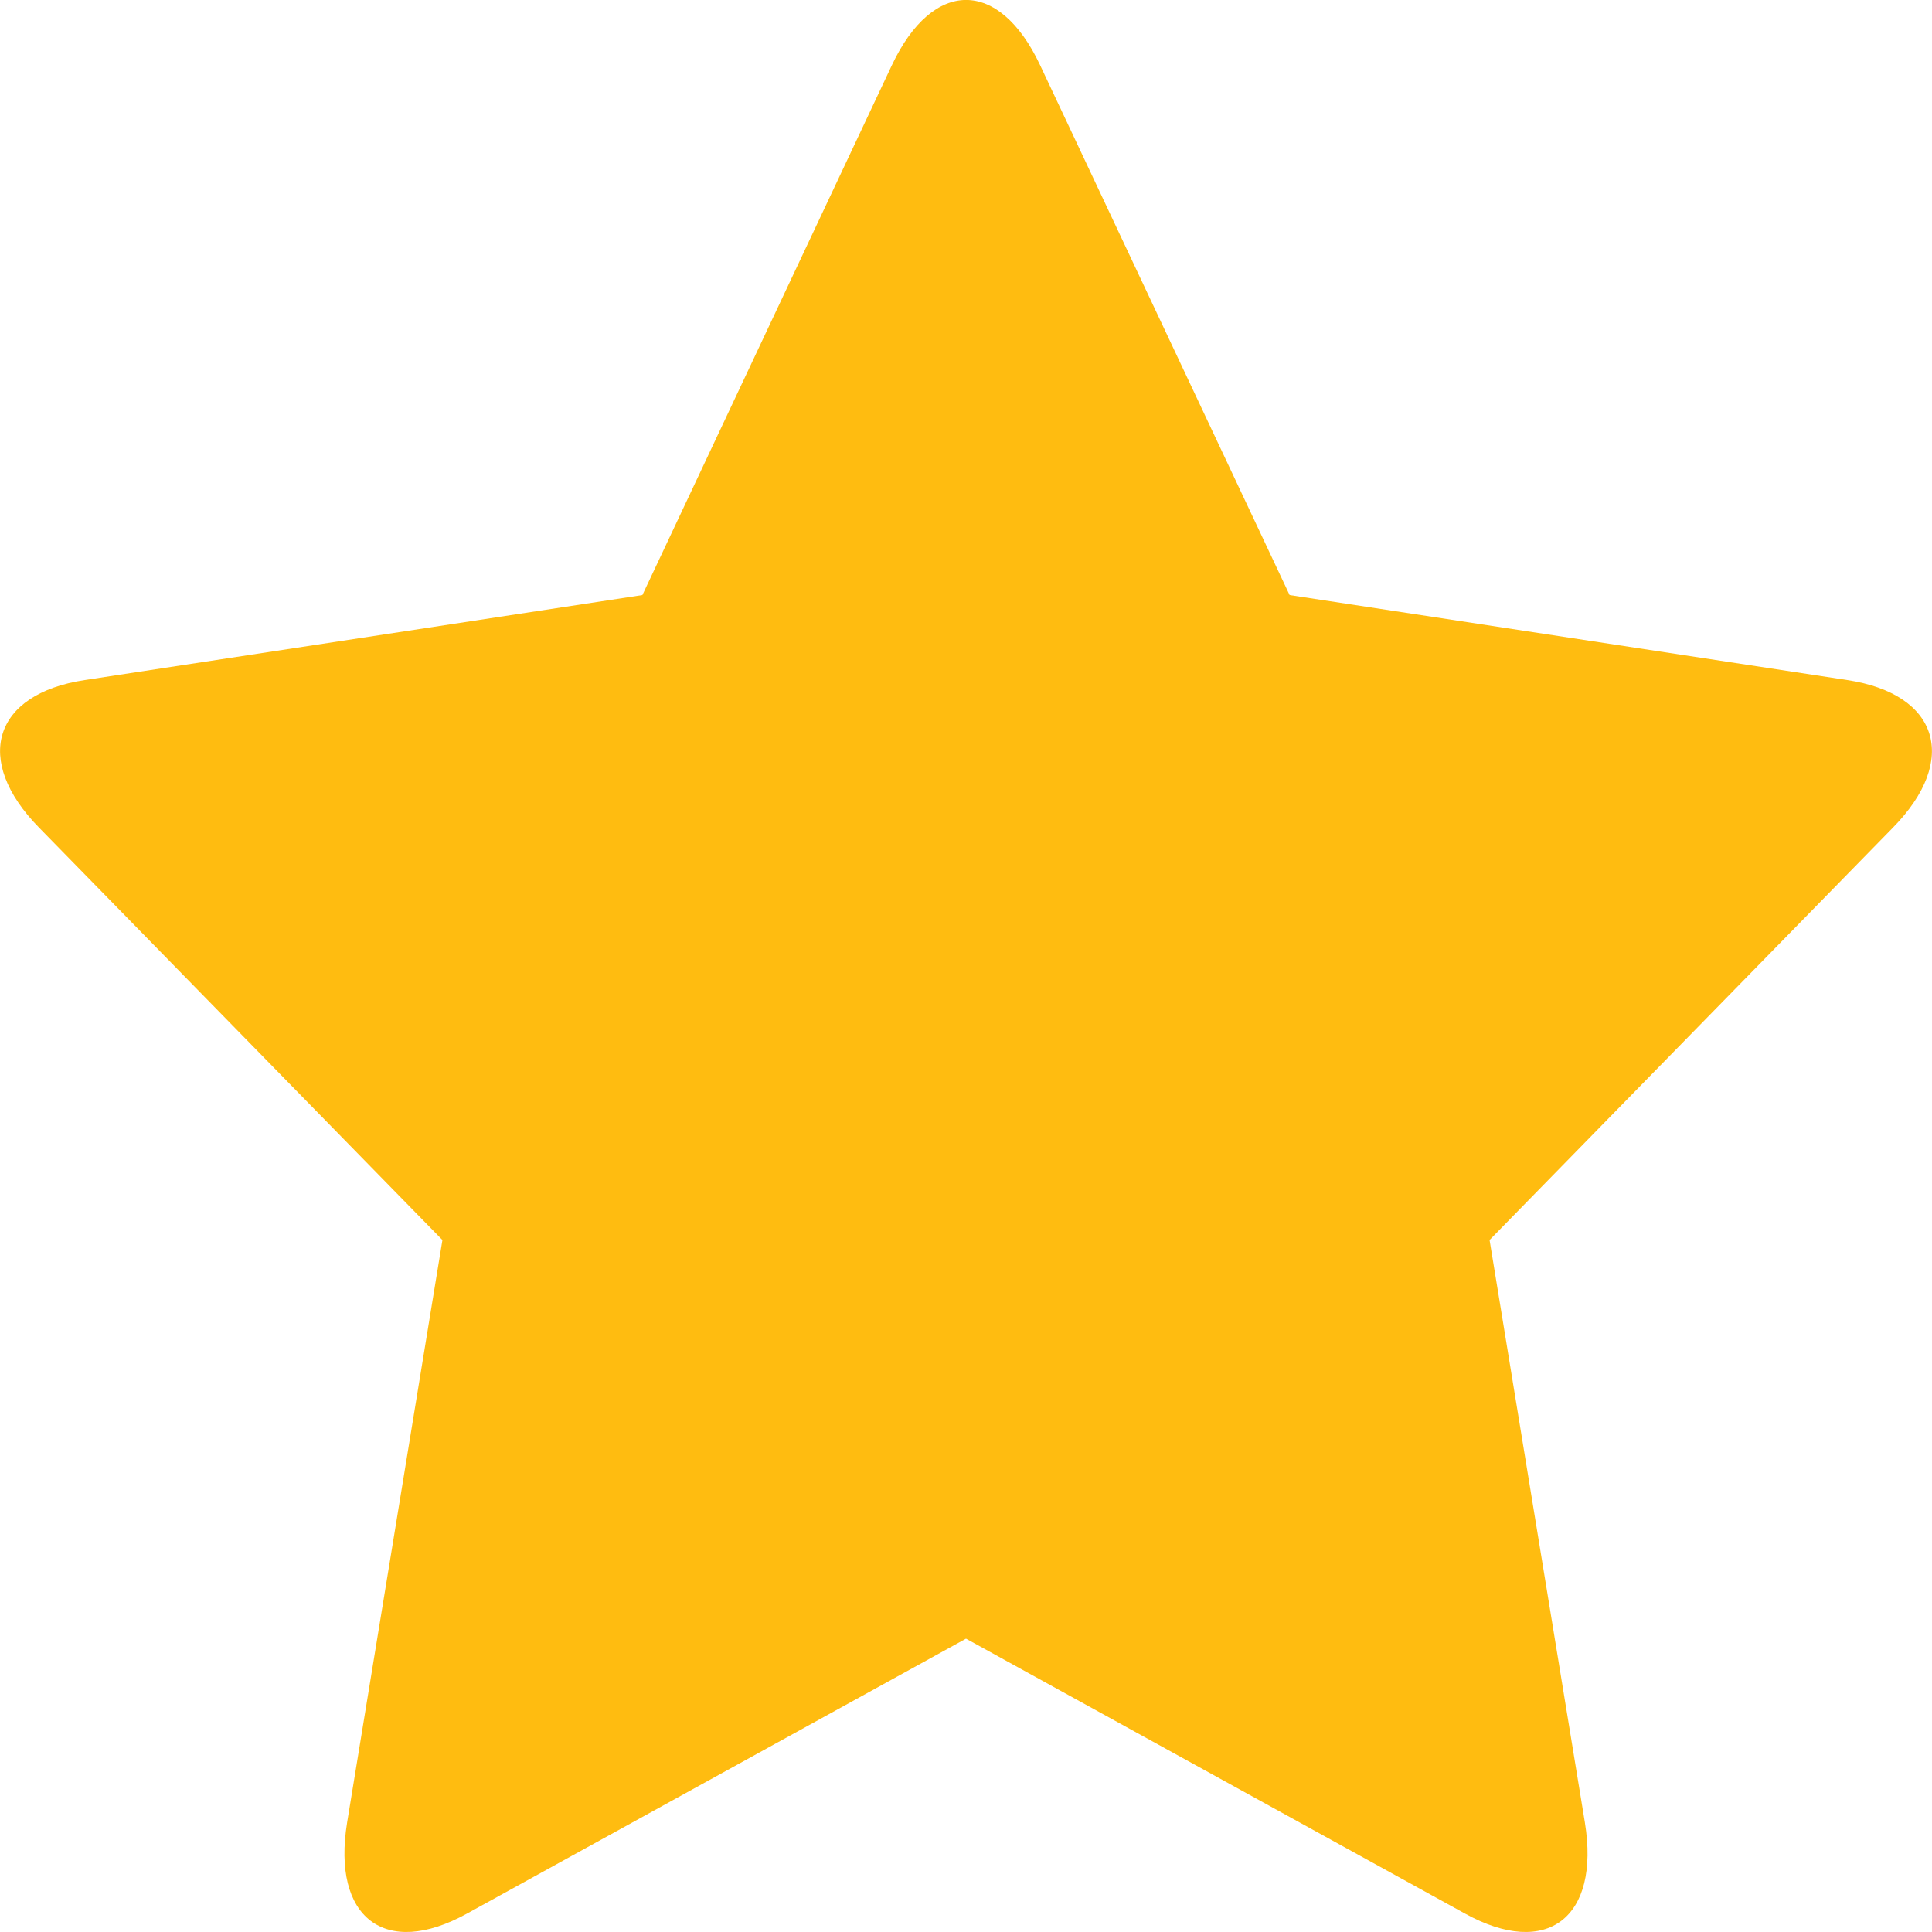 <svg width="6" height="6" viewBox="0 0 6 6" fill="none" xmlns="http://www.w3.org/2000/svg">
<path fill-rule="evenodd" clip-rule="evenodd" d="M3 5.089L1.45 5.943C1.196 6.083 1.03 5.956 1.078 5.66L1.374 3.851L0.121 2.57C-0.085 2.36 -0.021 2.155 0.263 2.112L1.995 1.848L2.77 0.202C2.897 -0.067 3.103 -0.068 3.23 0.202L4.005 1.848L5.737 2.112C6.021 2.155 6.085 2.36 5.879 2.57L4.626 3.851L4.922 5.66C4.97 5.956 4.804 6.083 4.55 5.943L3 5.089Z" fill="#FFBC10"/>
</svg>
